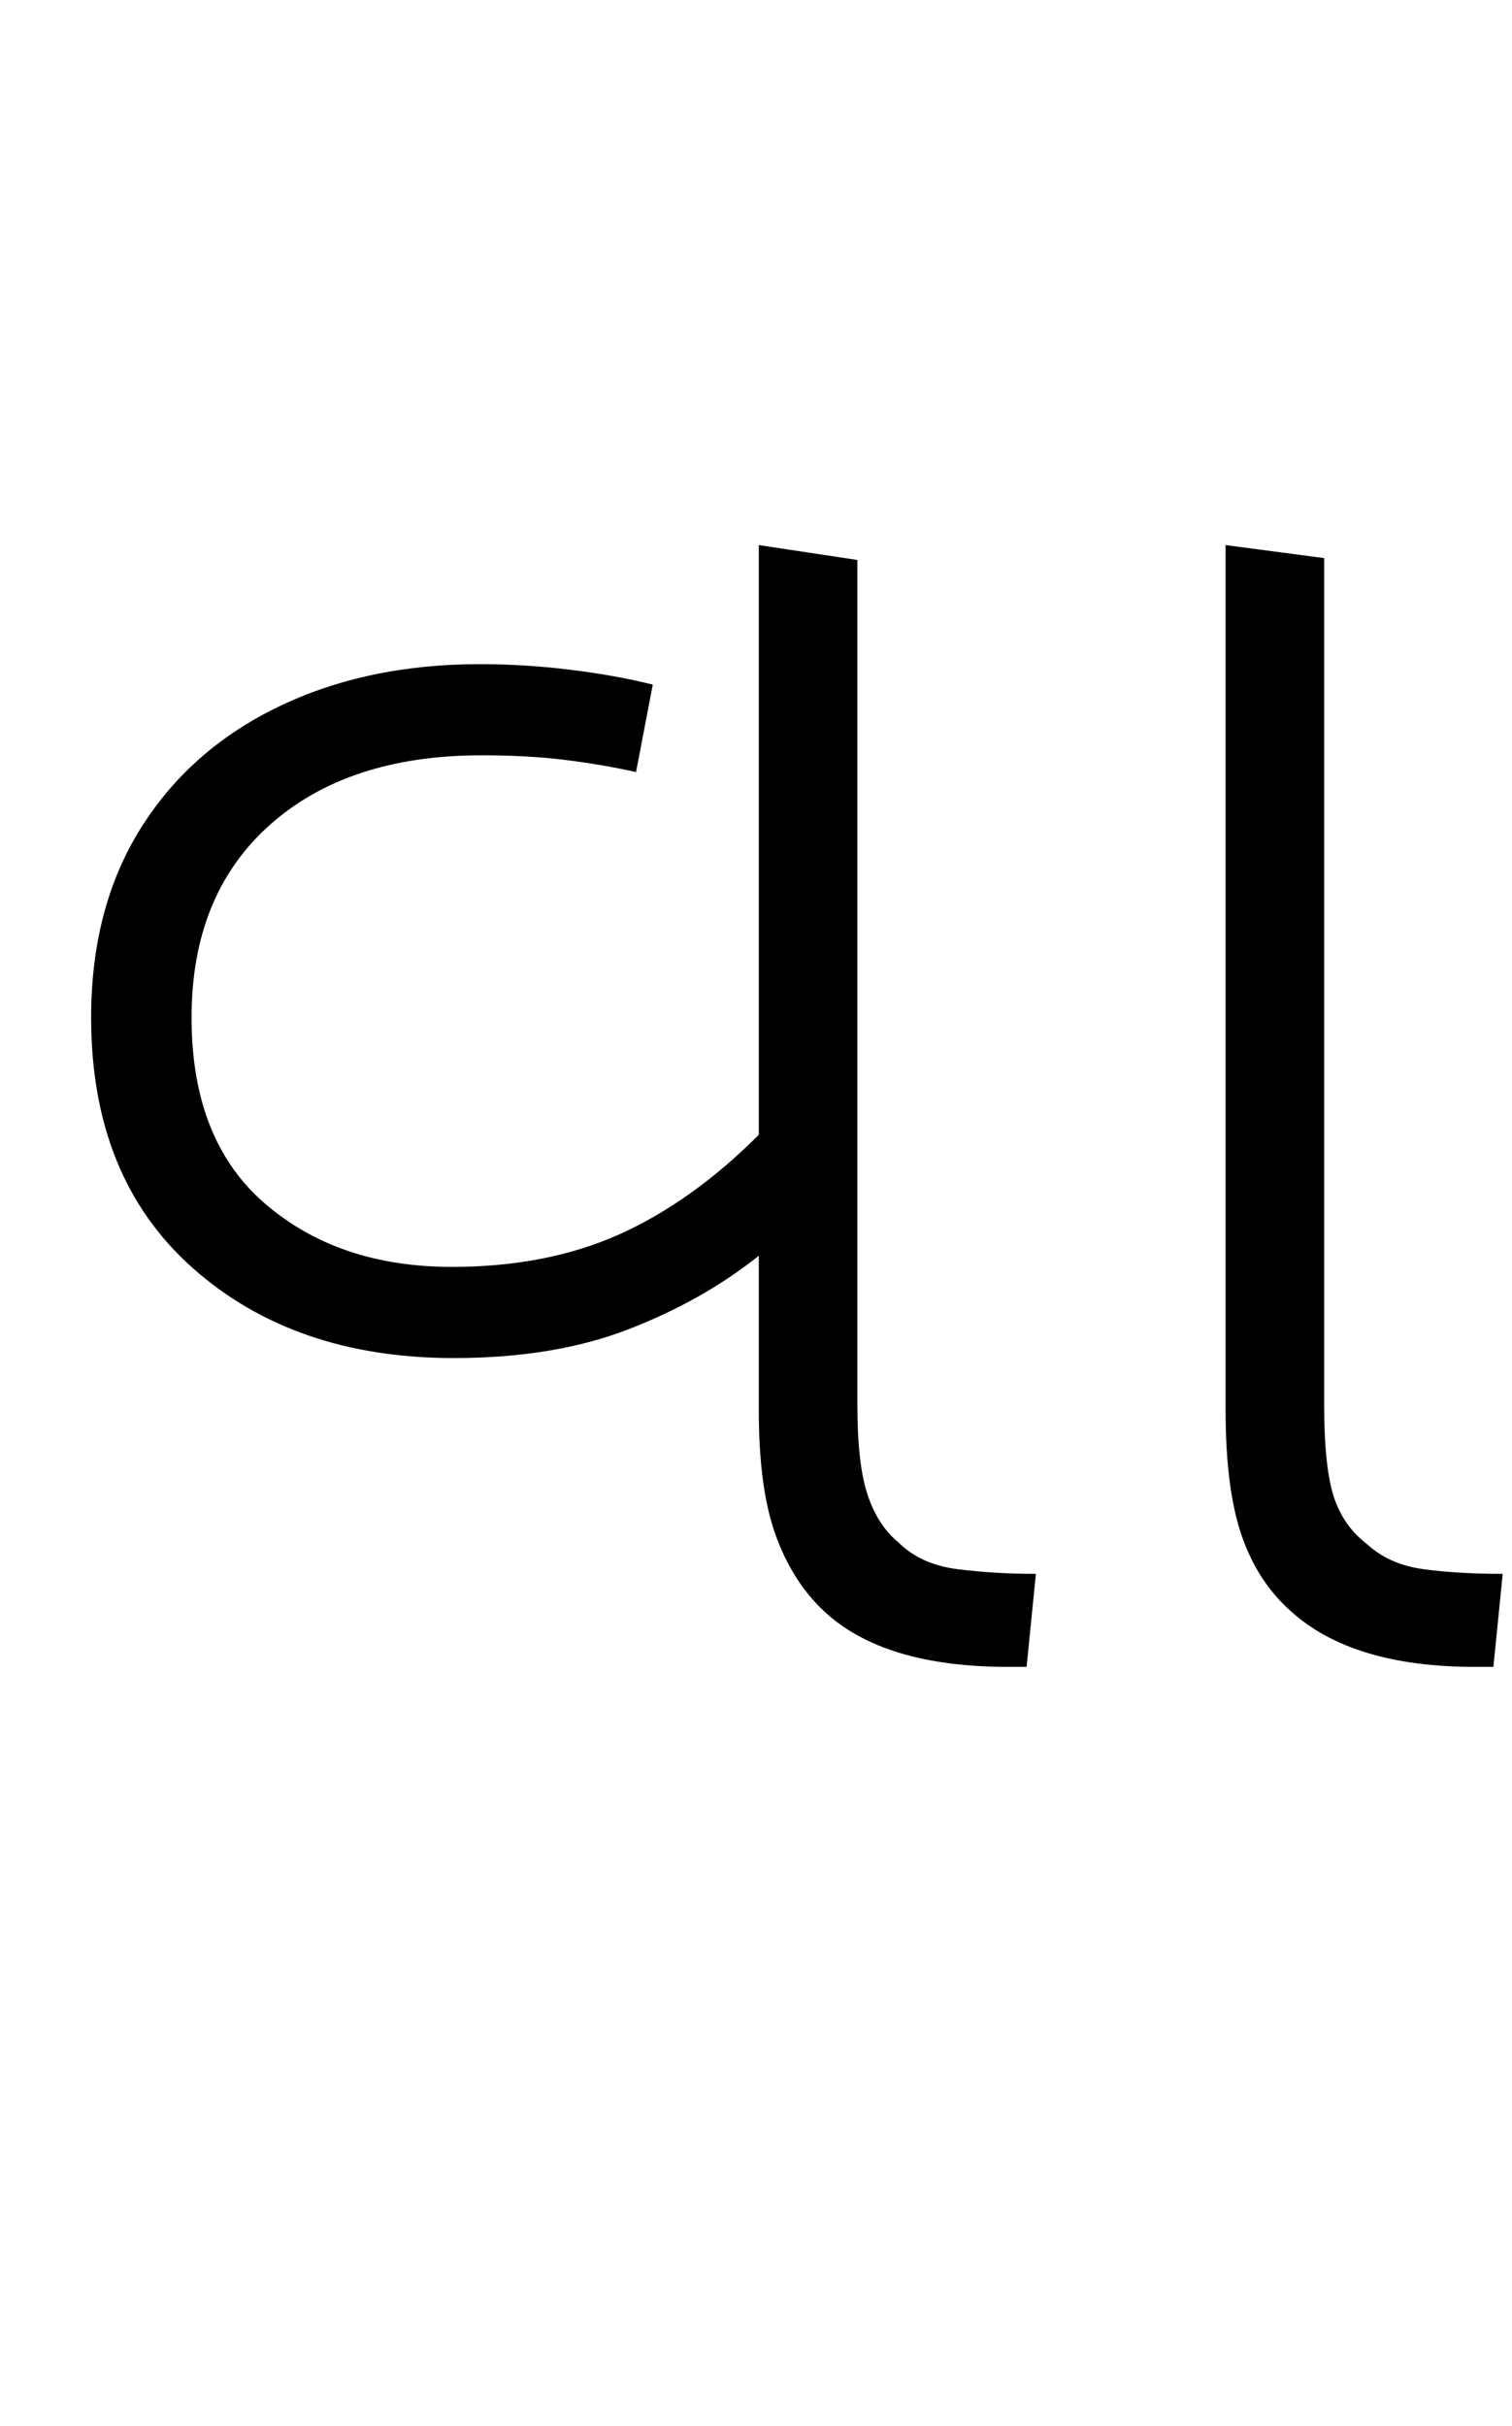 <svg xmlns="http://www.w3.org/2000/svg" xmlns:xlink="http://www.w3.org/1999/xlink" width="81.3" height="130.4"><path d="M24.40 73L24.40 73Q15.80 73 10.35 68.15Q4.90 63.30 4.90 54.70L4.90 54.70Q4.90 48.80 7.55 44.55Q10.20 40.30 14.95 38.00Q19.70 35.70 25.80 35.70L25.80 35.70Q28.20 35.70 30.65 36.00Q33.10 36.30 35.10 36.80L35.10 36.80L34.20 41.50Q32.40 41.10 30.40 40.85Q28.40 40.60 25.90 40.60L25.90 40.60Q18.70 40.60 14.50 44.35Q10.30 48.10 10.30 54.70L10.30 54.70Q10.30 61.30 14.25 64.70Q18.20 68.10 24.30 68.10L24.30 68.10Q29.40 68.10 33.30 66.35Q37.20 64.60 40.80 61.00L40.80 61.00L40.80 29.30L46.10 30.10L46.10 75.50Q46.10 78.70 46.65 80.35Q47.20 82.00 48.30 82.90L48.30 82.90Q49.50 84.10 51.50 84.35Q53.50 84.60 55.70 84.60L55.70 84.60L55.20 89.60L54.20 89.60Q47.50 89.60 44.30 86.60L44.30 86.60Q42.60 85.00 41.70 82.50Q40.80 80 40.80 75.80L40.80 75.80L40.80 67.50Q37.80 69.90 33.80 71.45Q29.80 73 24.40 73ZM80.30 89.60L79.30 89.60Q72.70 89.60 69.40 86.60L69.40 86.60Q67.60 85.00 66.75 82.50Q65.90 80 65.90 75.80L65.90 75.80L65.90 29.30L71.20 30.00L71.20 75.50Q71.20 78.80 71.70 80.40Q72.20 82.00 73.50 83.00L73.50 83.00Q74.70 84.10 76.55 84.35Q78.40 84.60 80.80 84.60L80.80 84.60L80.30 89.60Z"/></svg>